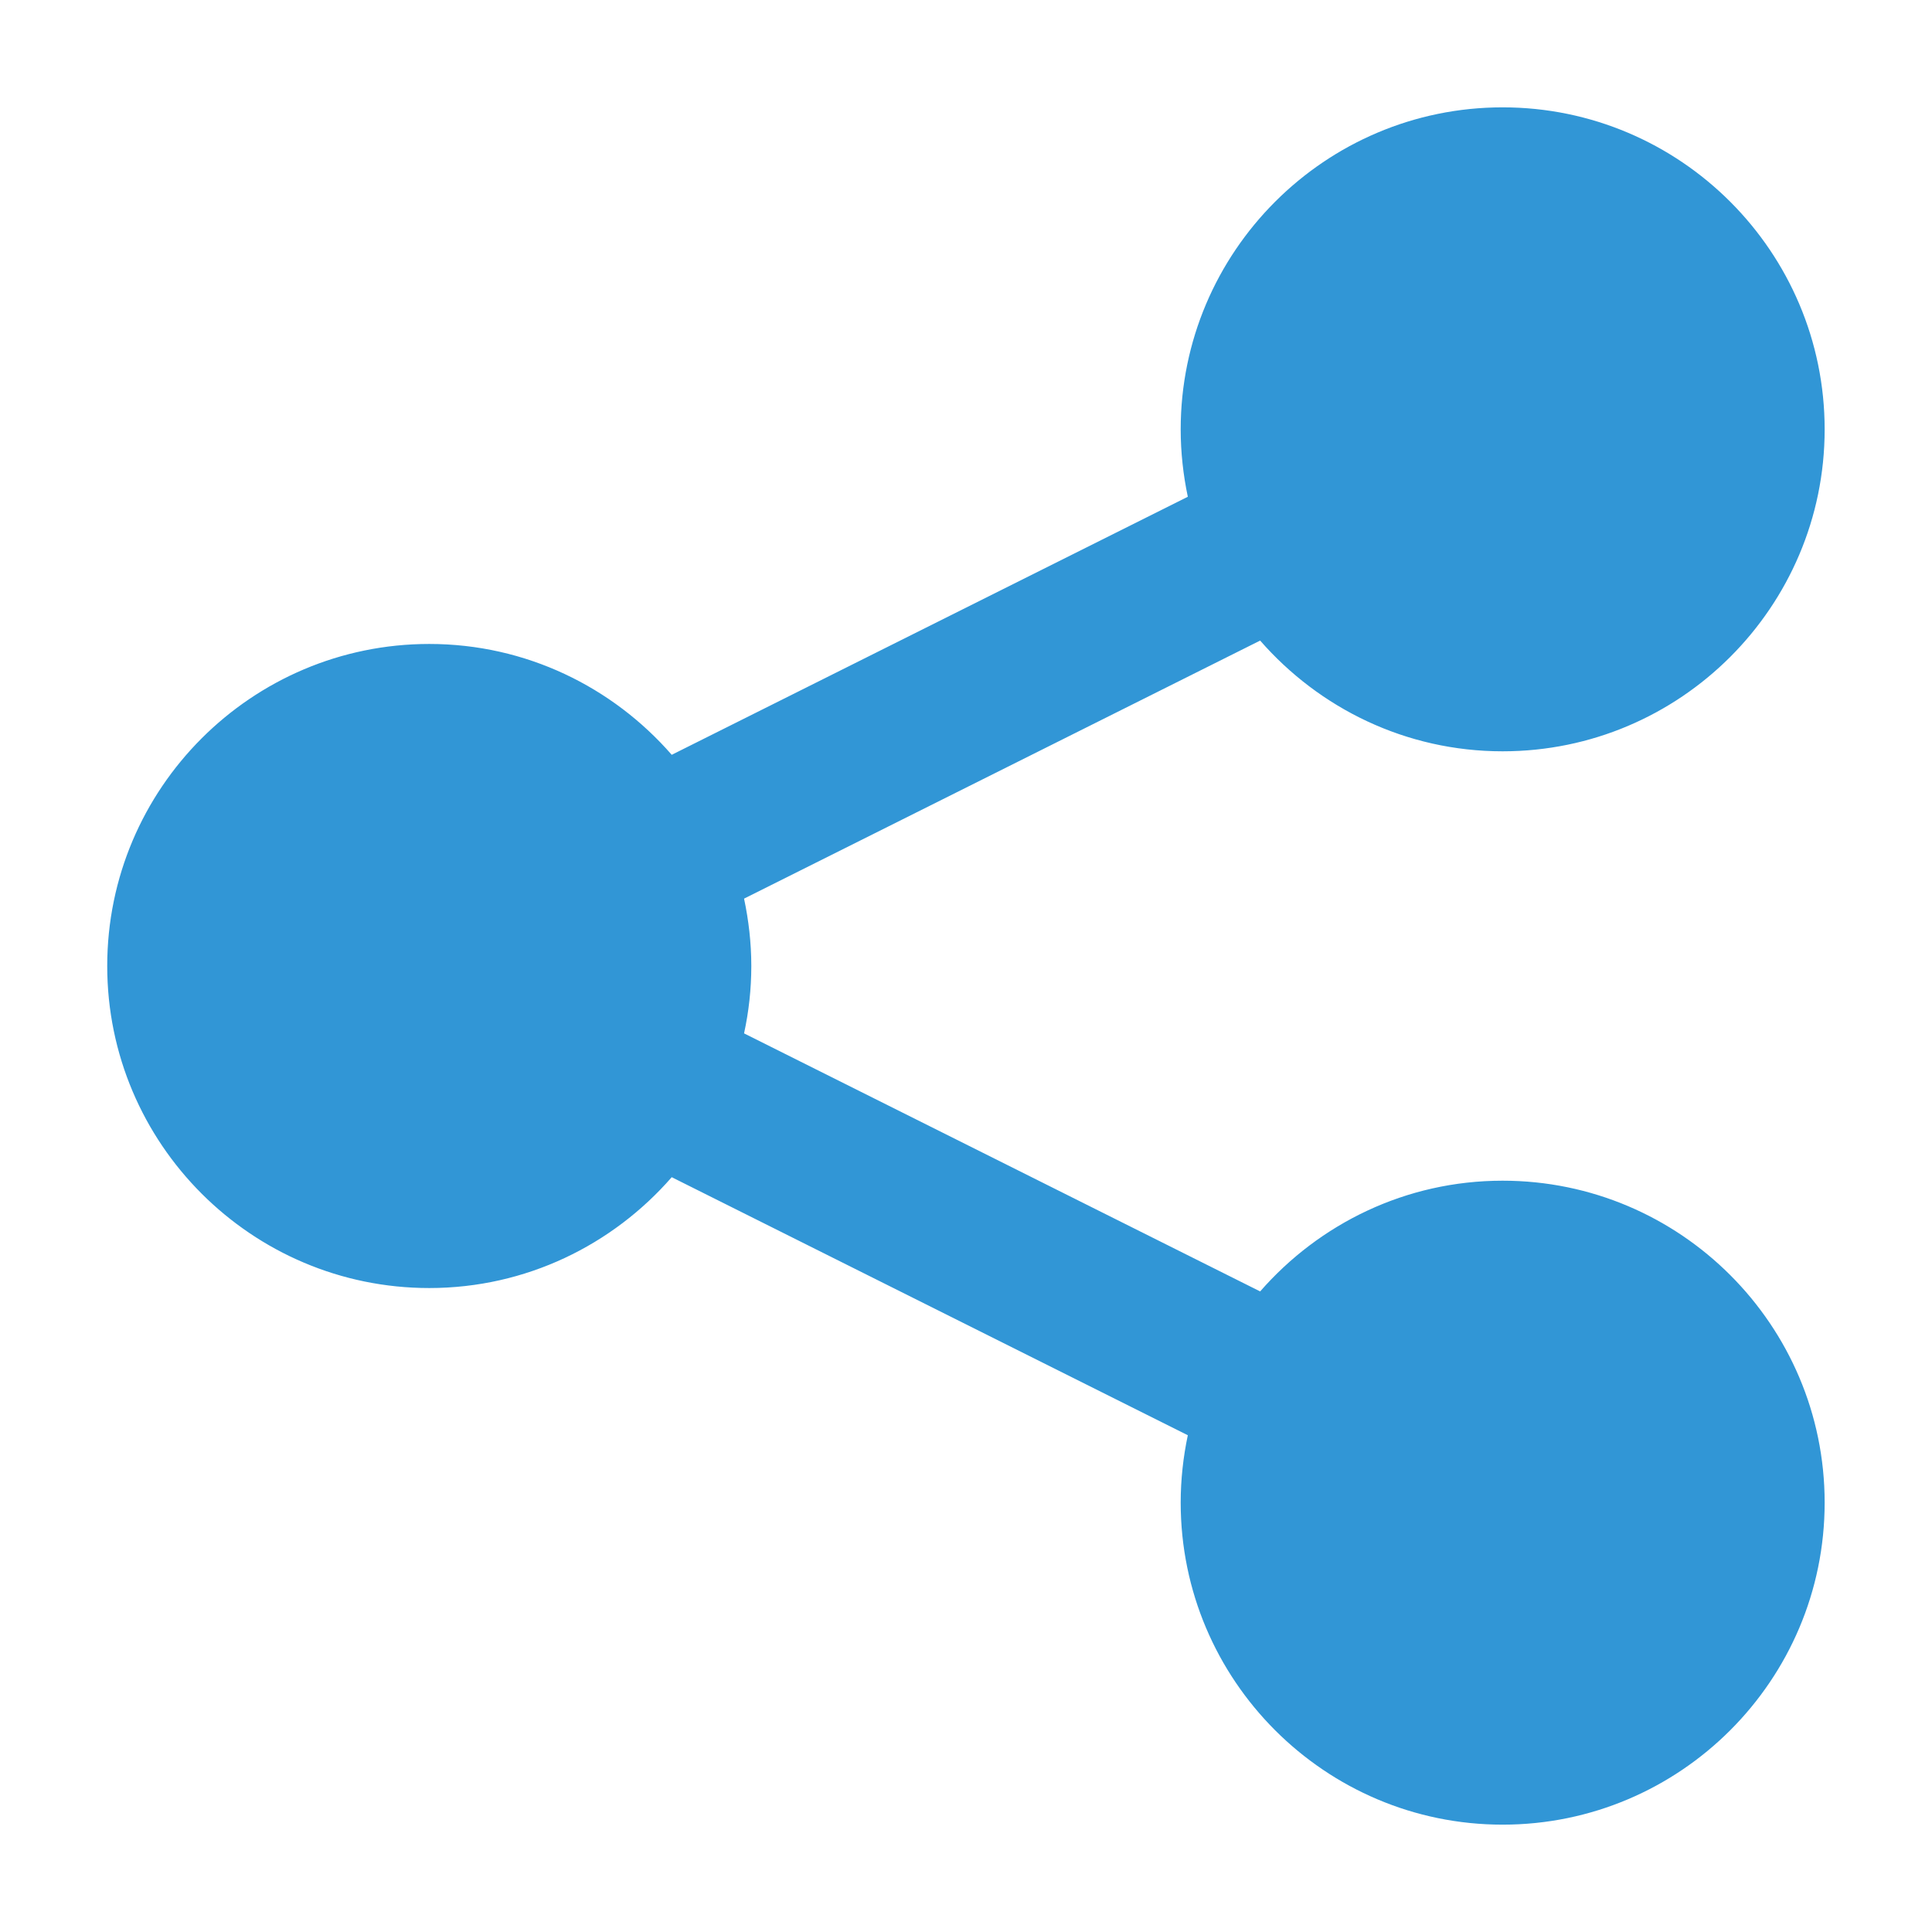 <svg width="16" height="16" viewBox="0 0 16 16" fill="none" xmlns="http://www.w3.org/2000/svg">
<g clip-path="url(#clip0_7423_2789)">
<path d="M12.444 9.778C11.643 9.778 10.926 10.134 10.436 10.695L6.162 8.558C6.201 8.378 6.222 8.192 6.222 8C6.222 7.808 6.2 7.622 6.162 7.442L10.436 5.305C10.926 5.866 11.643 6.222 12.444 6.222C13.915 6.222 15.111 5.026 15.111 3.556C15.111 2.085 13.915 0.889 12.444 0.889C10.974 0.889 9.778 2.085 9.778 3.556C9.778 3.747 9.799 3.933 9.837 4.114L5.563 6.251C5.074 5.69 4.356 5.333 3.555 5.333C2.084 5.333 0.888 6.529 0.888 8C0.888 9.471 2.084 10.667 3.555 10.667C4.356 10.667 5.074 10.31 5.563 9.749L9.837 11.886C9.799 12.066 9.778 12.253 9.778 12.444C9.778 13.915 10.974 15.111 12.444 15.111C13.915 15.111 15.111 13.915 15.111 12.444C15.111 10.974 13.915 9.778 12.444 9.778Z" fill="#3196D6"/>
</g>
<defs>
<clipPath id="clip0_7423_2789">
<rect width="16" height="16" fill="white"/>
</clipPath>
</defs>
</svg>
